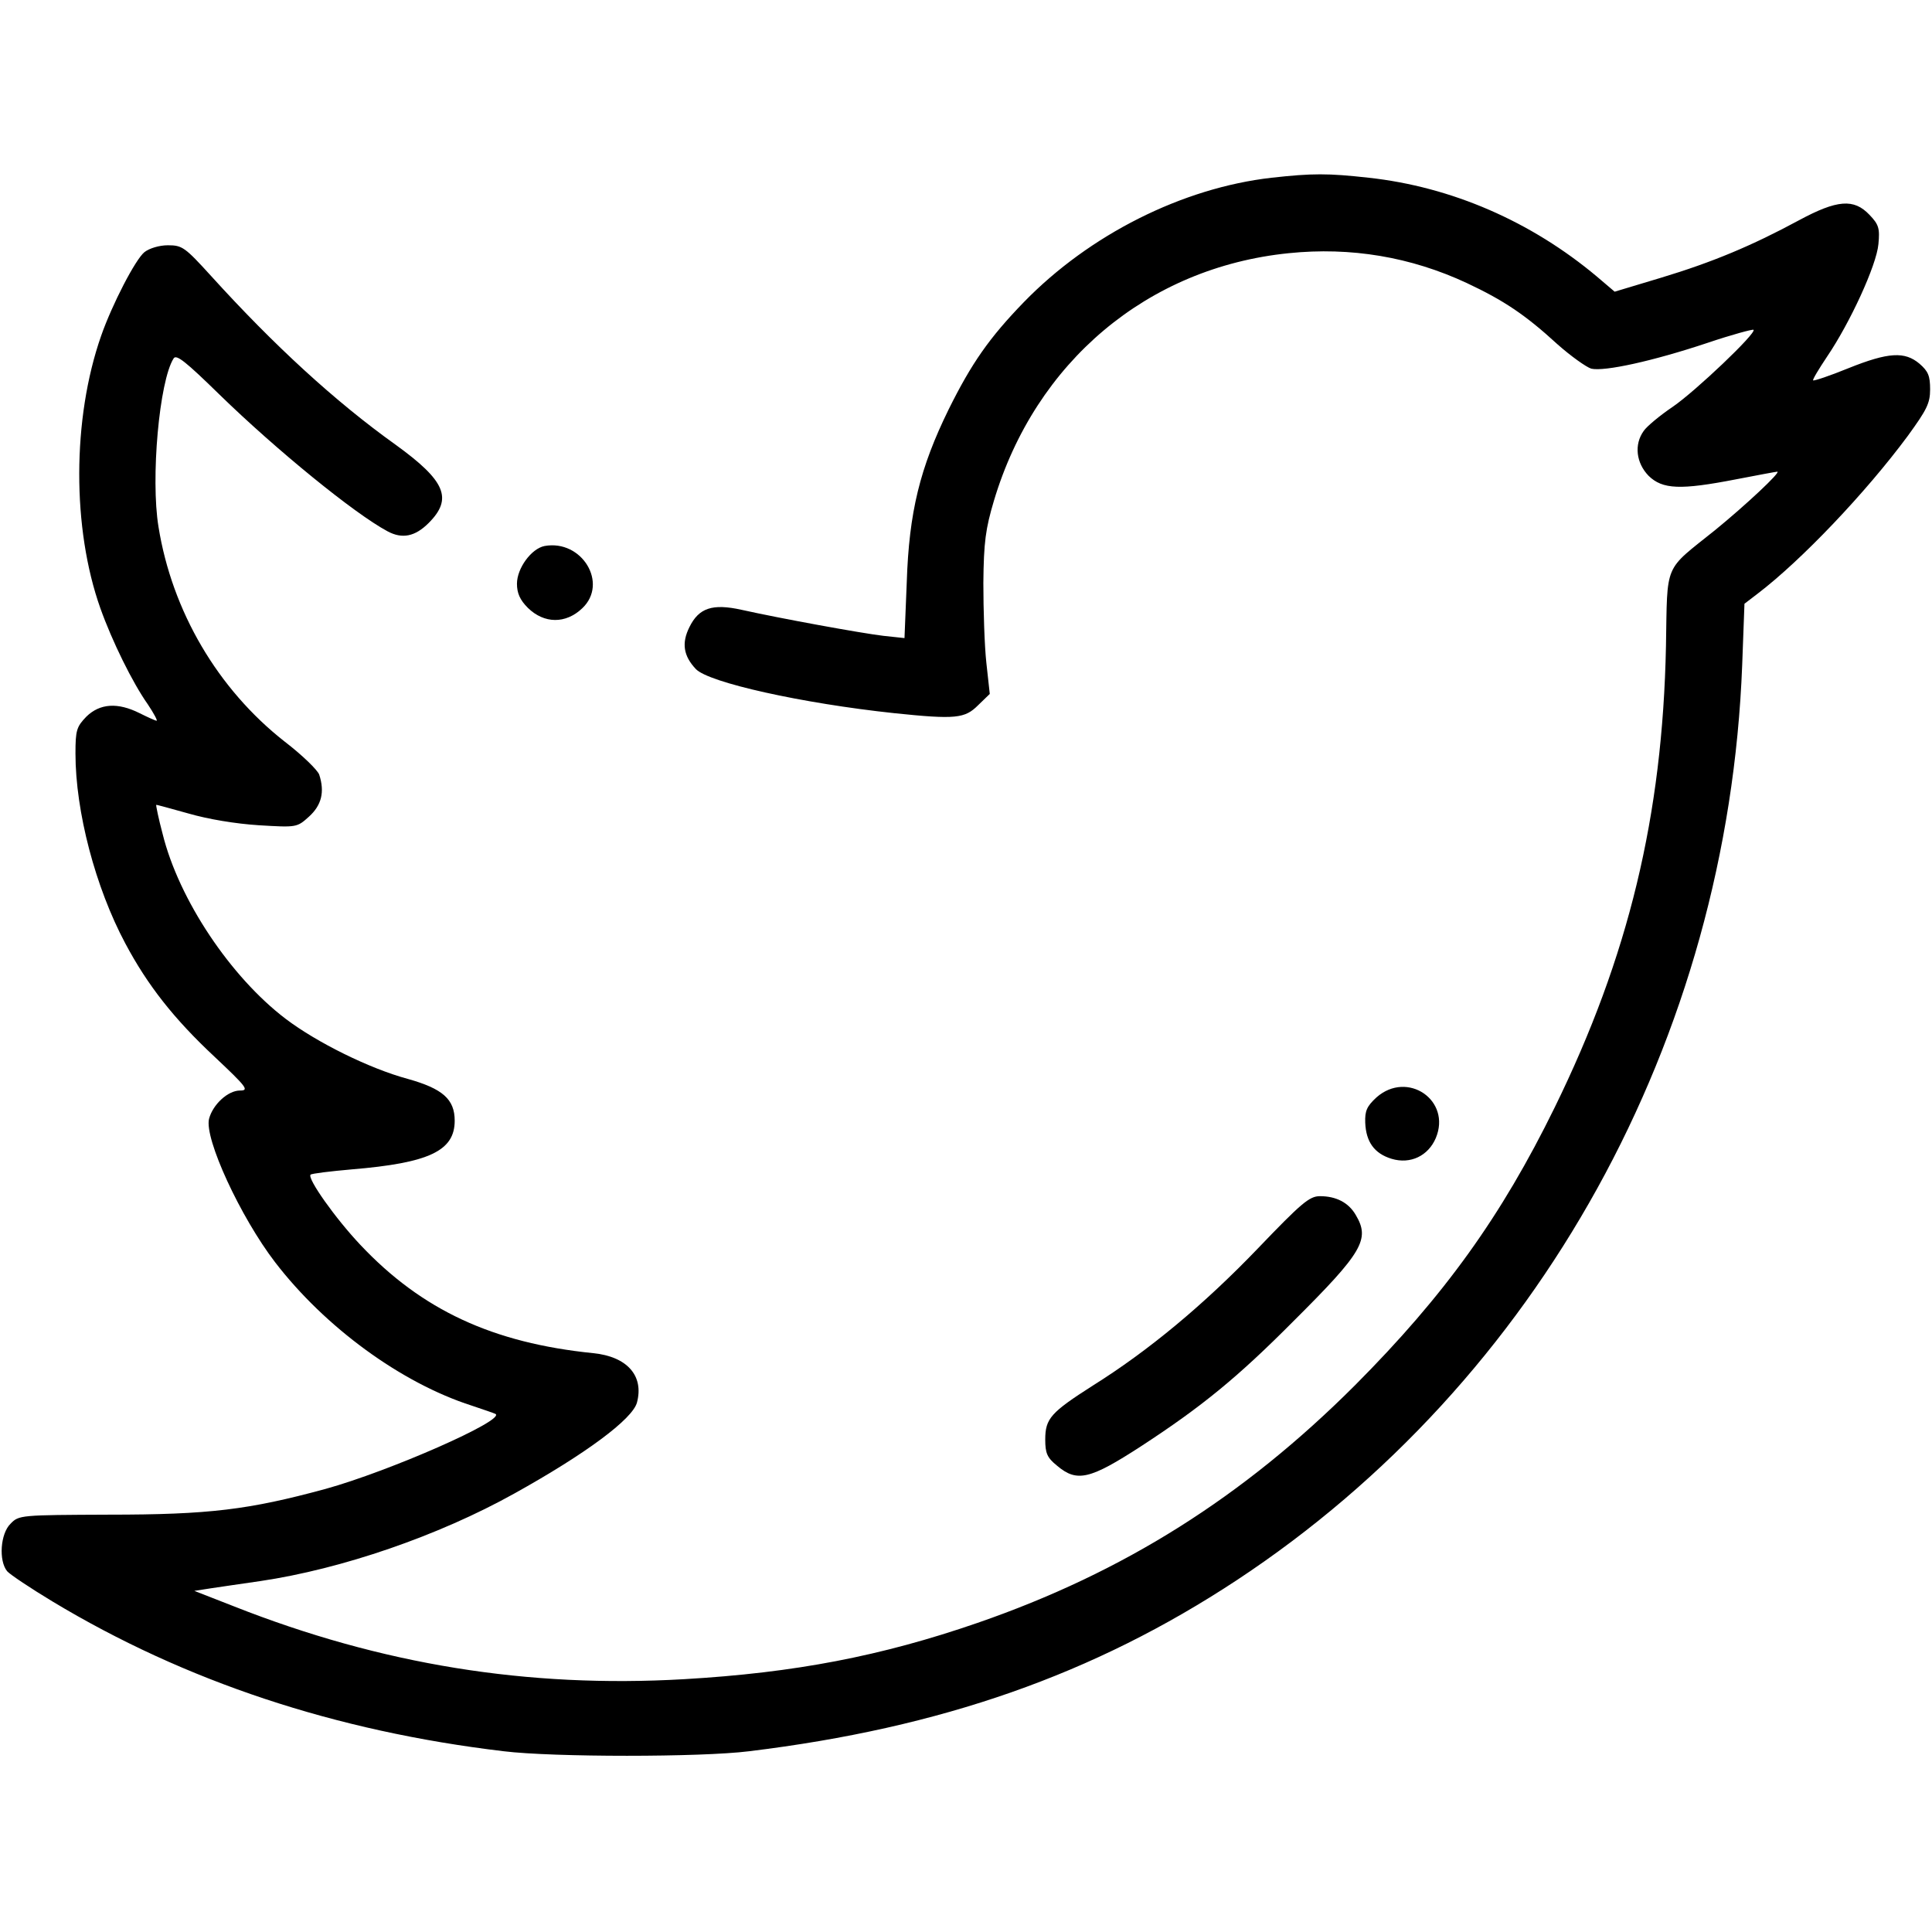 <?xml version="1.0" standalone="no"?>
<!DOCTYPE svg PUBLIC "-//W3C//DTD SVG 20010904//EN"
 "http://www.w3.org/TR/2001/REC-SVG-20010904/DTD/svg10.dtd">
<svg version="1.0" xmlns="http://www.w3.org/2000/svg"
 width="512pt" height="512pt" viewBox="0 0 512 512"
 preserveAspectRatio="xMidYMid meet">

<g transform="translate(0,512) scale(0.1,-0.1)"
fill="#000000" stroke="none">
<path d="M3370 4649 c-237 -27 -483 -151 -657 -330 -91 -94 -138 -161 -199
-284 -76 -155 -105 -272 -111 -458 l-6 -148 -56 6 c-59 7 -273 46 -376 69 -77
17 -113 5 -138 -46 -21 -42 -16 -76 17 -111 34 -36 282 -91 526 -117 163 -17
187 -14 222 21 l31 30 -9 82 c-5 45 -8 141 -8 212 1 109 6 144 28 218 110 368
407 618 781 656 165 17 324 -10 472 -79 98 -46 155 -84 240 -162 36 -32 77
-61 90 -65 35 -8 163 20 307 68 65 22 121 37 123 35 9 -8 -154 -163 -214 -204
-34 -23 -69 -52 -77 -64 -26 -36 -20 -85 13 -119 37 -36 84 -38 233 -9 57 11
105 20 108 20 11 0 -84 -89 -165 -155 -137 -110 -126 -83 -130 -307 -9 -450
-99 -823 -295 -1223 -141 -288 -292 -498 -529 -736 -296 -296 -613 -496 -1001
-630 -255 -88 -484 -132 -777 -149 -415 -24 -803 39 -1193 193 l-105 41 45 7
c25 4 83 12 130 19 216 32 472 120 673 232 189 105 313 197 325 241 19 71 -26
122 -116 131 -266 27 -454 114 -617 287 -67 71 -141 176 -132 186 3 3 52 9
109 14 205 17 273 49 273 129 0 57 -32 85 -125 111 -100 27 -240 96 -323 159
-146 111 -283 316 -326 490 -11 41 -18 76 -17 77 0 1 39 -10 86 -23 52 -15
124 -27 186 -31 100 -6 101 -6 133 23 33 30 42 65 27 111 -4 12 -45 52 -92 88
-177 139 -298 345 -334 569 -21 128 2 386 40 446 7 12 32 -8 122 -96 150 -146
357 -315 445 -362 39 -21 73 -14 109 22 65 65 44 112 -87 207 -161 115 -323
264 -489 447 -70 77 -77 82 -115 82 -23 0 -49 -8 -62 -18 -24 -19 -86 -139
-115 -222 -77 -220 -77 -511 -2 -722 31 -87 85 -197 126 -255 16 -24 26 -43
23 -43 -3 0 -23 9 -45 20 -58 29 -105 26 -141 -9 -26 -27 -29 -36 -29 -98 0
-154 53 -355 132 -503 59 -111 129 -200 236 -300 86 -81 93 -90 68 -90 -32 0
-72 -37 -82 -75 -13 -52 83 -260 175 -380 132 -172 334 -320 521 -380 30 -10
59 -20 63 -22 28 -16 -281 -152 -451 -199 -203 -55 -307 -68 -574 -68 -233 -1
-238 -1 -260 -24 -27 -26 -32 -98 -9 -126 8 -9 62 -45 120 -80 352 -212 750
-344 1196 -397 131 -16 523 -16 650 0 510 62 914 204 1292 453 801 528 1302
1434 1340 2426 l6 162 34 26 c117 89 288 269 399 419 50 69 59 86 59 123 0 36
-5 48 -28 68 -39 33 -82 31 -189 -12 -49 -20 -91 -34 -93 -32 -2 2 15 30 37
63 61 90 131 242 136 298 4 42 1 52 -24 78 -41 43 -85 40 -187 -15 -124 -67
-229 -111 -365 -152 l-123 -37 -47 40 c-174 146 -385 238 -605 262 -108 12
-149 12 -257 0z"/>
<path d="M1443 3673 c-35 -7 -73 -59 -73 -100 0 -25 8 -43 29 -64 43 -42 100
-43 144 -1 70 66 -1 183 -100 165z"/>
<path d="M3648 2212 c-26 -24 -31 -36 -30 -67 2 -51 24 -82 70 -96 50 -15 97
8 117 55 42 100 -75 180 -157 108z"/>
<path d="M3333 1811 c-143 -149 -290 -271 -437 -363 -111 -71 -126 -87 -126
-143 0 -36 5 -48 31 -69 53 -45 87 -37 224 52 161 105 256 183 403 331 184
183 203 217 165 281 -19 33 -52 50 -95 50 -28 0 -49 -18 -165 -139z"/>
</g>
</svg>
